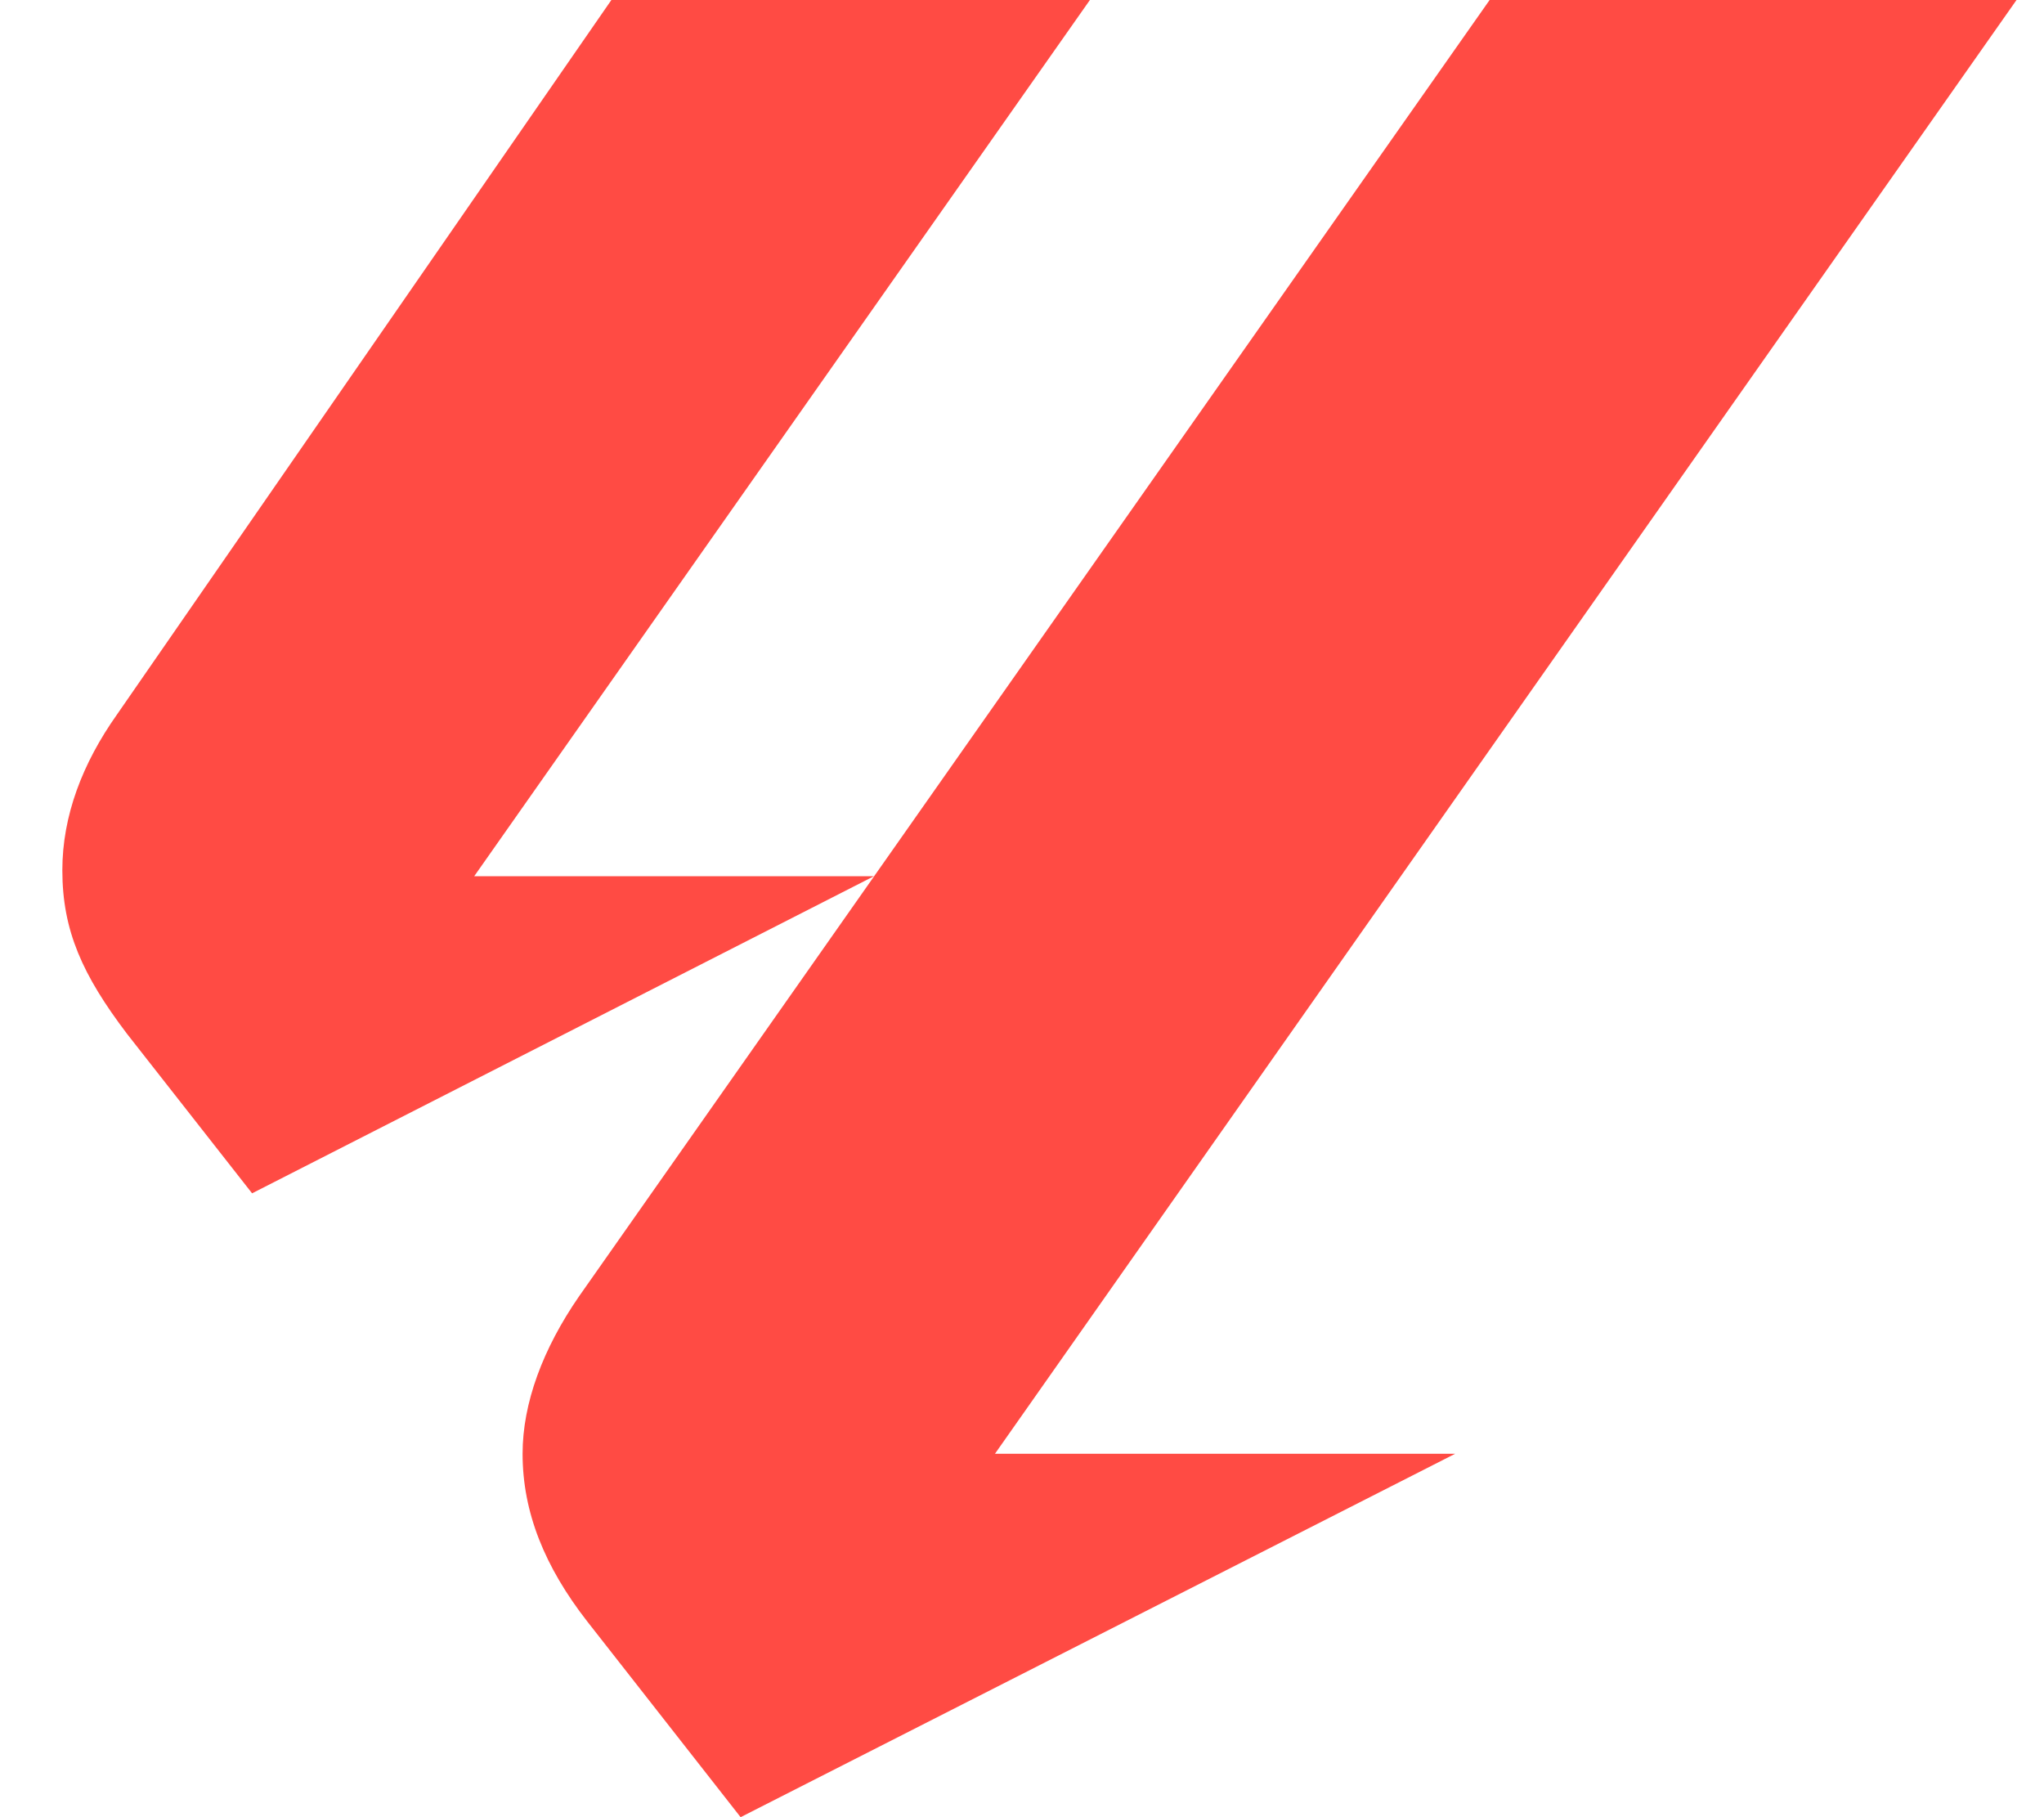 <svg width="18" height="16" viewBox="0 0 18 16" fill="none" xmlns="http://www.w3.org/2000/svg">
<g clip-path="url(#clip0_881_268)">
<path d="M1.029 6.293L5.384 0H9.598L4.176 7.715H7.696L2.22 10.507L1.118 9.102C0.727 8.586 0.549 8.195 0.549 7.662C0.549 7.182 0.727 6.72 1.029 6.293ZM4.602 12.8C4.602 12.355 4.78 11.876 5.1 11.413L13.118 0H17.758L8.762 12.8H12.815L6.522 16L5.171 14.276C4.797 13.796 4.602 13.316 4.602 12.8L4.602 12.8Z" fill="#FF4B44"/>
</g>
<defs>
<clipPath id="clip0_881_268">
<rect width="17.209" height="16" fill="white" transform="translate(0.549)"/>
</clipPath>
</defs>
</svg>

